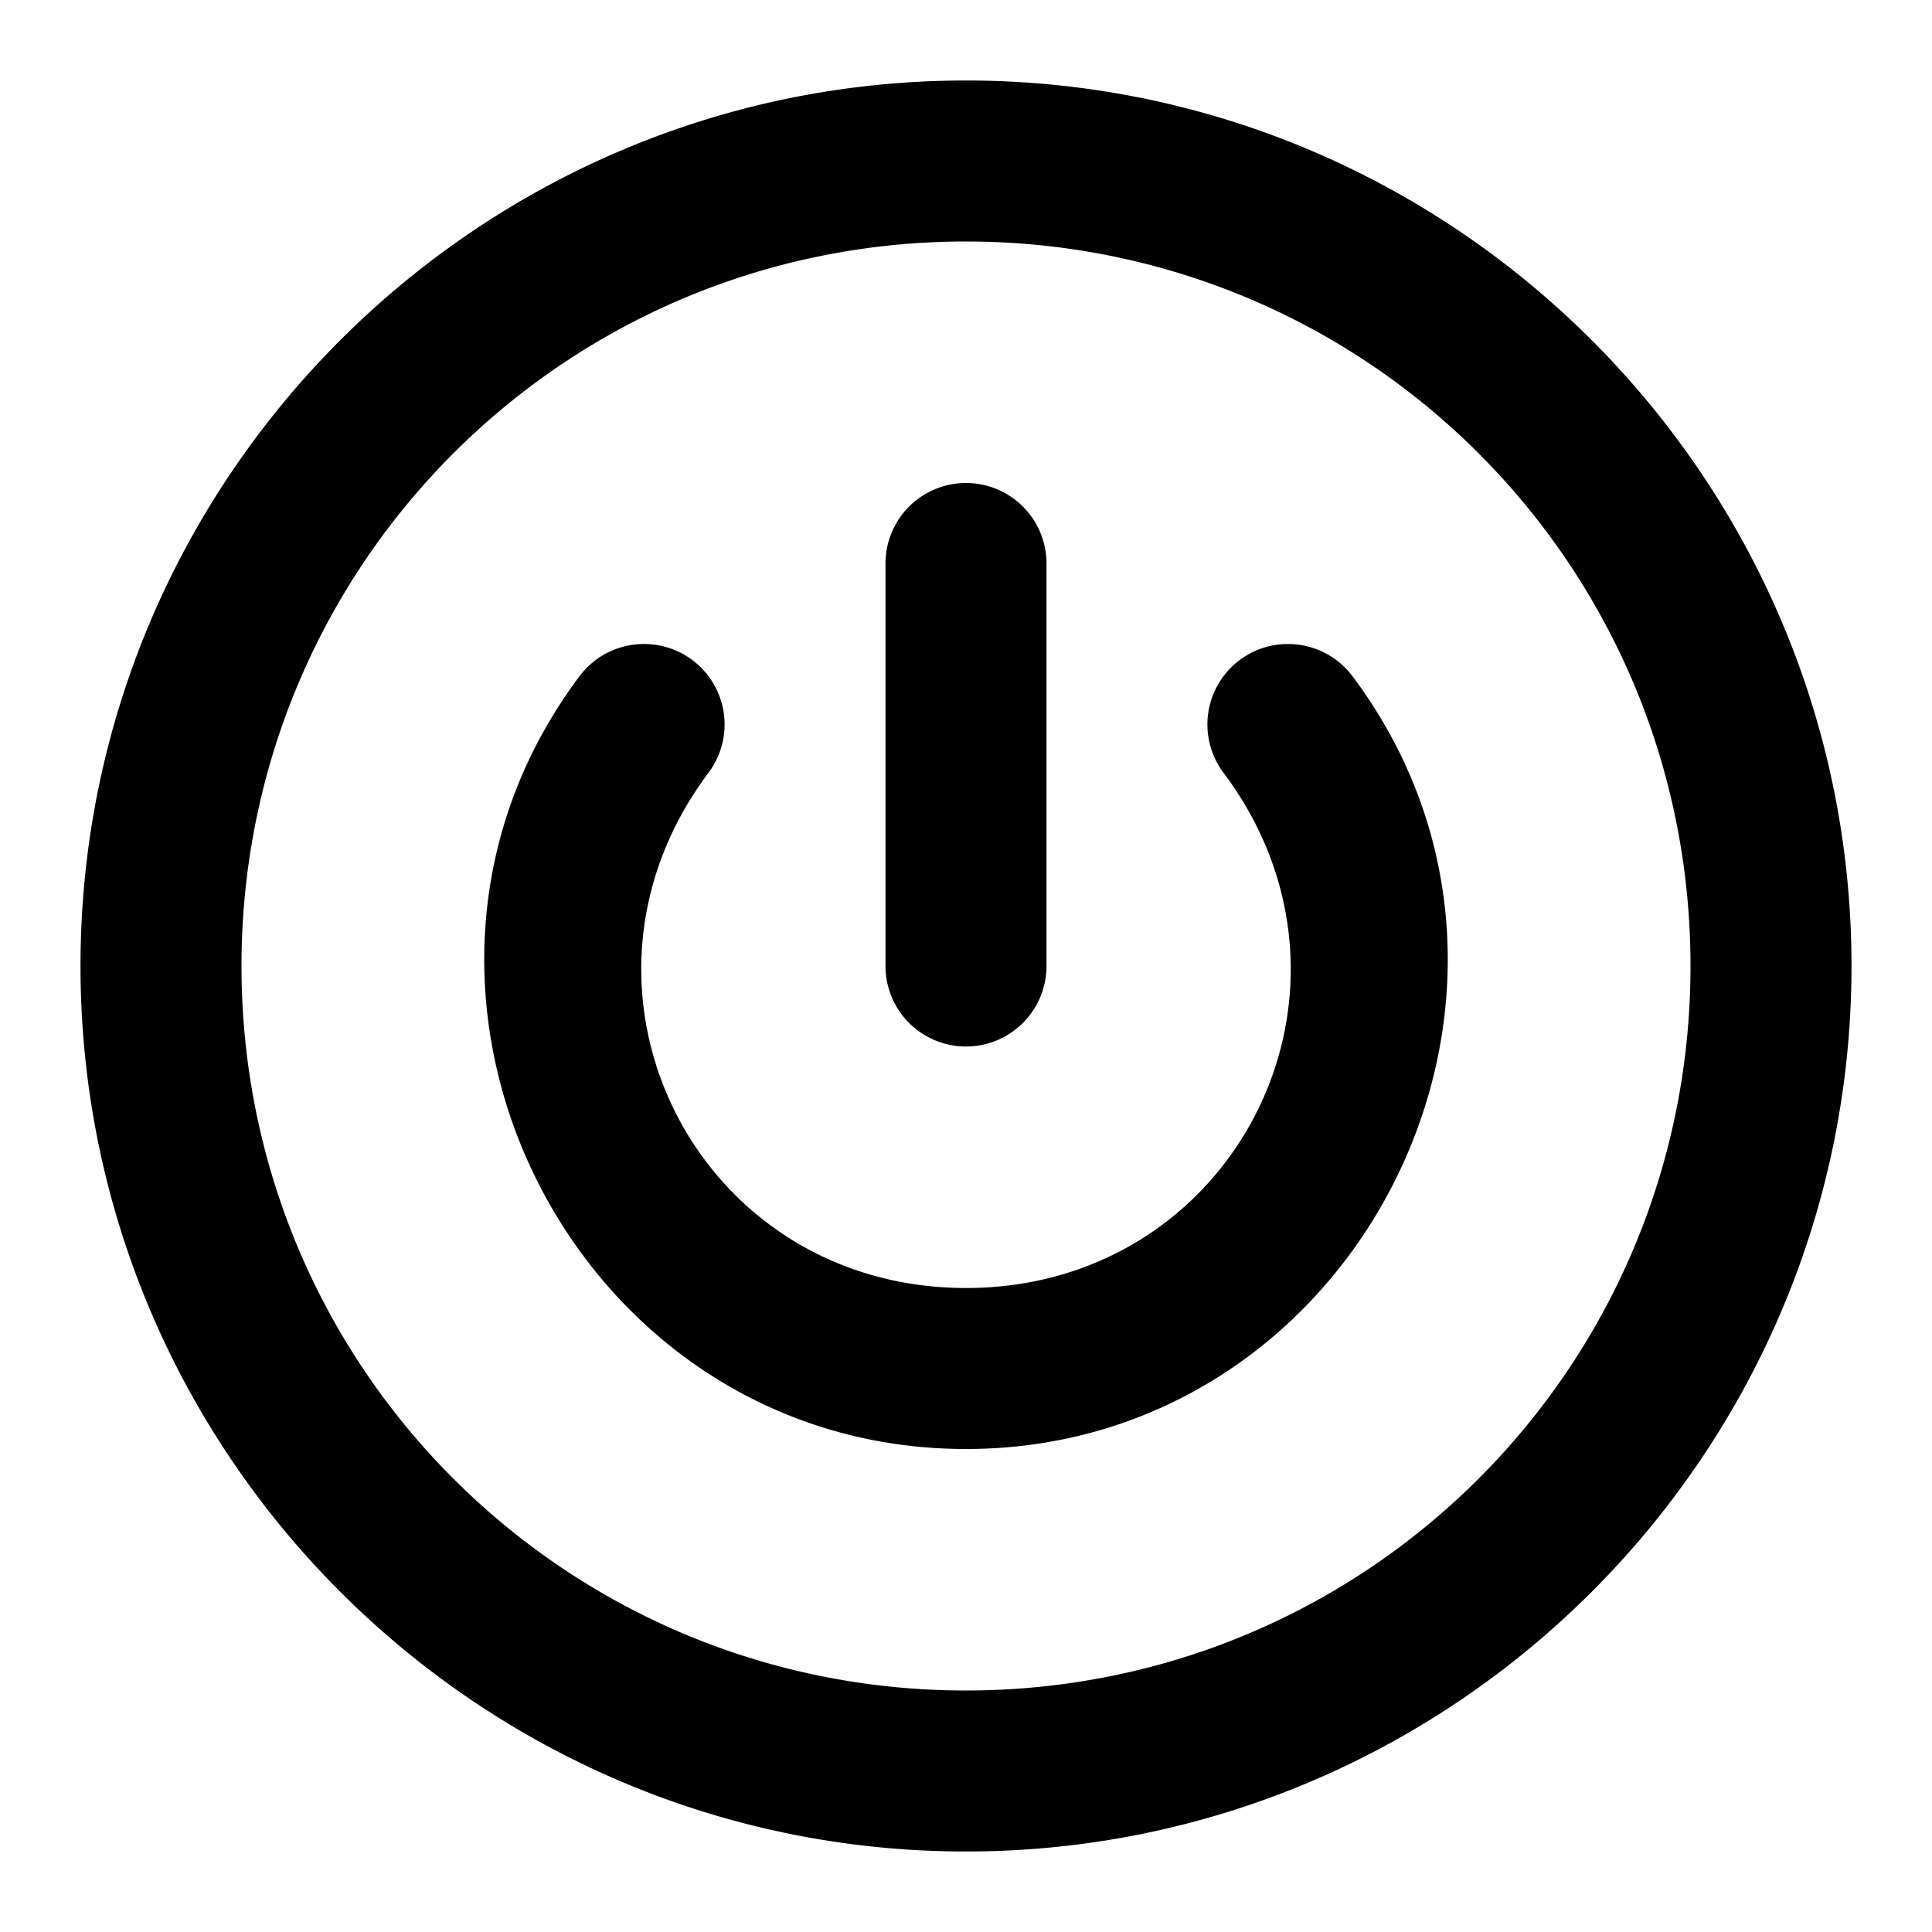 <?xml version="1.0" encoding="UTF-8" standalone="no"?>
<svg xmlns="http://www.w3.org/2000/svg" xmlns:svg="http://www.w3.org/2000/svg" width="24" height="24" viewBox="0 0 24 24" fill="currentColor" tags="on,off,device,switch,toggle,binary,boolean,reboot,restart,button,keyboard,troubleshoot" categories="connectivity">
  <path d="M 12 1 C 5.937 1 1 5.937 1 12 C 1 18.063 5.937 23 12 23 C 18.063 23 23 18.063 23 12 C 23 5.937 18.063 1 12 1 z M 12 3 C 16.982 3 21 7.018 21 12 C 21 16.982 16.982 21 12 21 C 7.018 21 3 16.982 3 12 C 3 7.018 7.018 3 12 3 z M 12 6 A 1 1 0 0 0 11 7 L 11 12 A 1 1 0 0 0 12 13 A 1 1 0 0 0 13 12 L 13 7 A 1 1 0 0 0 12 6 z M 8.014 8 A 1 1 0 0 0 7.199 8.4 C 4.27 12.306 7.119 18 12 18 C 16.881 18 19.73 12.306 16.801 8.4 A 1 1 0 0 0 16.141 8.01 A 1 1 0 0 0 15.4 8.199 A 1 1 0 0 0 15.199 9.6 C 17.215 12.287 15.359 16 12 16 C 8.641 16 6.785 12.287 8.801 9.6 A 1 1 0 0 0 8.6 8.199 A 1 1 0 0 0 8.014 8 z "/>
</svg>

